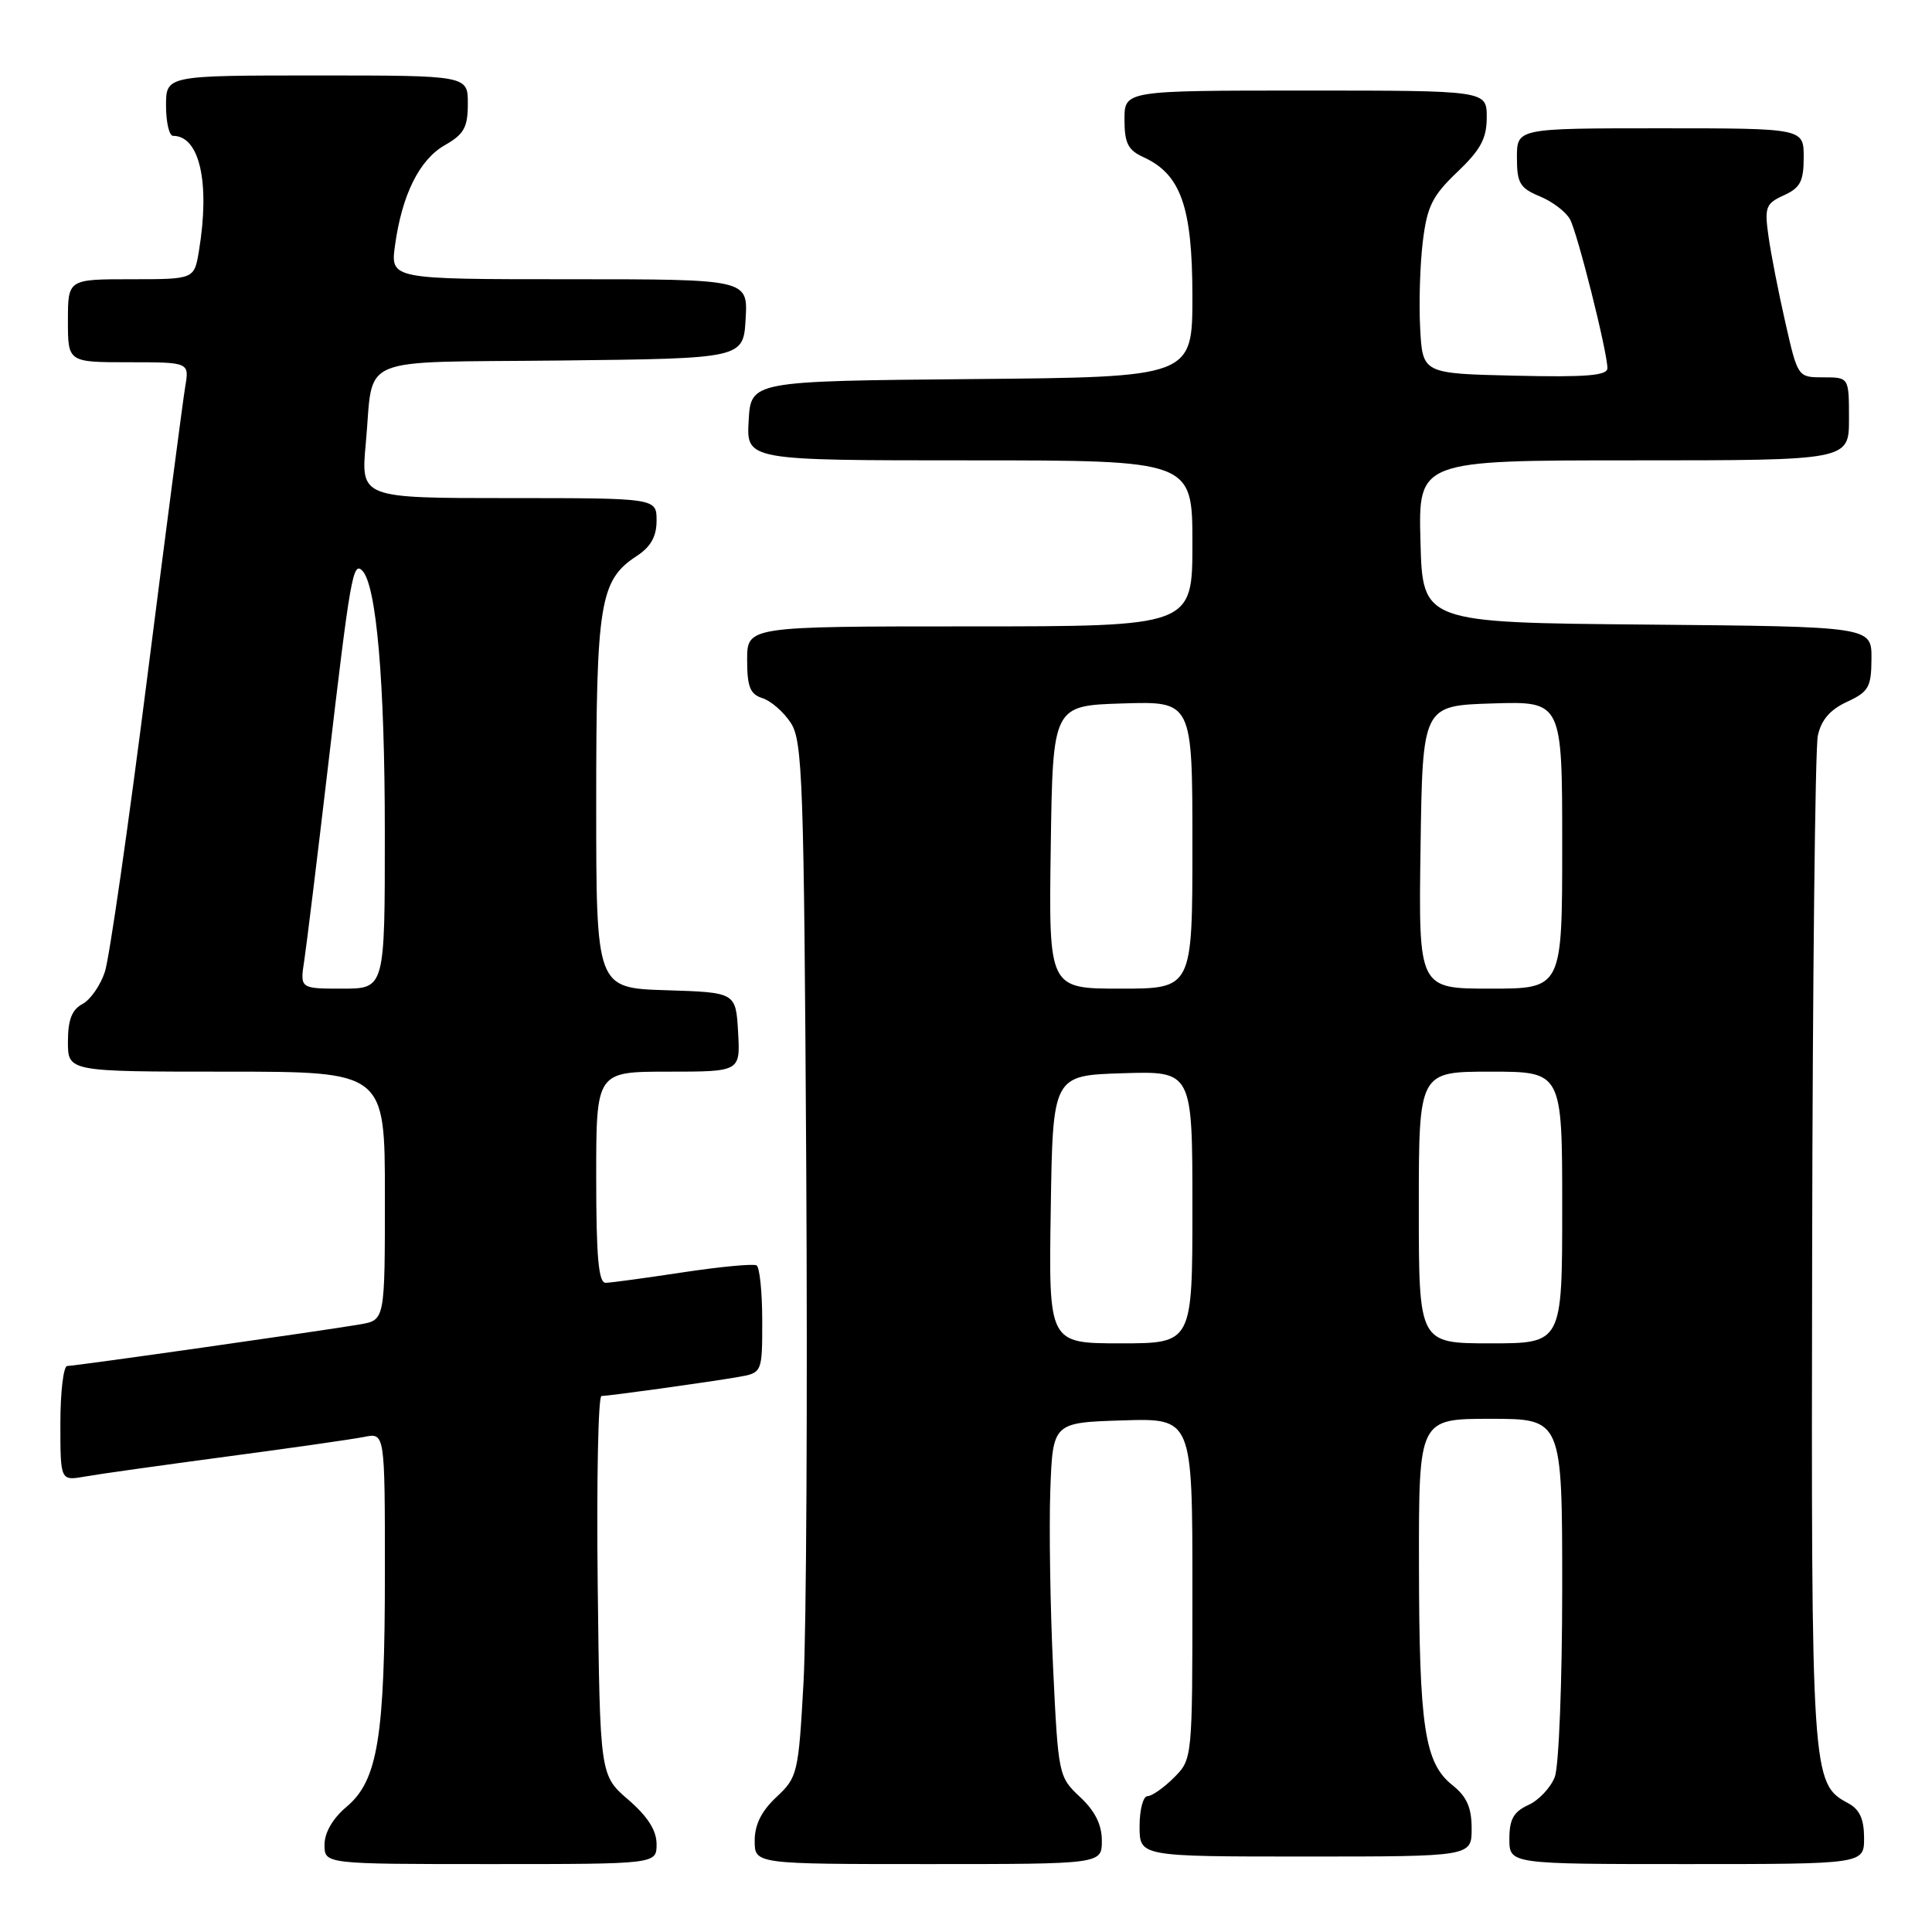 <?xml version="1.0" encoding="UTF-8" standalone="no"?>
<!DOCTYPE svg PUBLIC "-//W3C//DTD SVG 1.1//EN" "http://www.w3.org/Graphics/SVG/1.1/DTD/svg11.dtd" >
<svg xmlns="http://www.w3.org/2000/svg" xmlns:xlink="http://www.w3.org/1999/xlink" version="1.1" viewBox="0 0 256 256">
 <g >
 <path fill="currentColor"
d=" M 87.00 244.36 C 87.00 242.54 85.82 240.69 83.25 238.47 C 79.50 235.23 79.50 235.23 79.20 210.12 C 79.04 196.30 79.26 184.99 79.70 184.98 C 80.84 184.95 93.89 183.14 97.75 182.47 C 101.00 181.91 101.00 181.91 101.00 175.01 C 101.00 171.22 100.66 167.92 100.25 167.67 C 99.84 167.43 95.45 167.84 90.50 168.59 C 85.55 169.34 80.94 169.97 80.25 169.98 C 79.31 169.99 79.00 166.54 79.00 156.00 C 79.00 142.00 79.00 142.00 88.55 142.00 C 98.10 142.00 98.10 142.00 97.80 136.75 C 97.50 131.50 97.50 131.50 88.25 131.21 C 79.00 130.92 79.00 130.92 79.00 106.43 C 79.00 79.83 79.48 76.88 84.36 73.68 C 86.23 72.46 87.00 71.09 87.00 68.98 C 87.00 66.00 87.00 66.00 67.40 66.00 C 47.80 66.00 47.80 66.00 48.47 58.75 C 49.57 46.86 46.71 48.07 74.31 47.77 C 98.50 47.50 98.50 47.50 98.80 42.25 C 99.10 37.00 99.10 37.00 75.42 37.00 C 51.73 37.00 51.73 37.00 52.34 32.52 C 53.27 25.79 55.57 21.15 58.95 19.23 C 61.48 17.79 61.99 16.88 61.99 13.75 C 62.00 10.00 62.00 10.00 42.00 10.00 C 22.00 10.00 22.00 10.00 22.00 14.00 C 22.00 16.20 22.42 18.00 22.93 18.00 C 26.46 18.00 27.85 24.21 26.36 33.25 C 25.74 37.00 25.74 37.00 17.37 37.00 C 9.00 37.00 9.00 37.00 9.00 42.50 C 9.00 48.00 9.00 48.00 17.05 48.00 C 25.09 48.00 25.09 48.00 24.54 51.25 C 24.24 53.04 21.96 70.47 19.48 90.00 C 17.00 109.53 14.49 126.97 13.90 128.76 C 13.32 130.55 11.98 132.48 10.92 133.04 C 9.52 133.79 9.00 135.15 9.00 138.04 C 9.00 142.00 9.00 142.00 30.00 142.00 C 51.00 142.00 51.00 142.00 51.00 158.45 C 51.00 174.91 51.00 174.91 47.75 175.48 C 42.99 176.30 9.97 181.00 8.91 181.00 C 8.41 181.00 8.00 184.43 8.00 188.61 C 8.00 196.22 8.00 196.22 11.25 195.65 C 13.04 195.33 21.47 194.15 30.00 193.01 C 38.53 191.88 46.74 190.70 48.25 190.40 C 51.00 189.84 51.00 189.84 51.00 208.37 C 51.00 230.19 50.06 235.93 45.92 239.41 C 44.09 240.95 43.00 242.83 43.00 244.44 C 43.00 247.00 43.00 247.00 65.00 247.00 C 87.00 247.00 87.00 247.00 87.00 244.36 Z  M 146.00 243.90 C 146.00 241.77 145.09 239.96 143.11 238.11 C 140.27 235.45 140.22 235.22 139.54 220.96 C 139.16 213.00 139.00 202.45 139.17 197.50 C 139.50 188.50 139.50 188.50 148.75 188.21 C 158.00 187.92 158.00 187.92 158.00 210.51 C 158.00 233.09 158.00 233.09 155.55 235.55 C 154.20 236.90 152.62 238.00 152.05 238.00 C 151.47 238.00 151.00 239.80 151.00 242.00 C 151.00 246.00 151.00 246.00 173.00 246.00 C 195.00 246.00 195.00 246.00 195.00 242.29 C 195.00 239.51 194.36 238.06 192.45 236.54 C 188.76 233.59 188.05 228.89 188.02 207.25 C 188.00 188.00 188.00 188.00 197.50 188.00 C 207.00 188.00 207.00 188.00 207.00 210.43 C 207.00 222.77 206.56 234.03 206.02 235.45 C 205.48 236.86 203.91 238.54 202.52 239.17 C 200.56 240.07 200.00 241.06 200.00 243.66 C 200.00 247.00 200.00 247.00 223.50 247.00 C 247.00 247.00 247.00 247.00 247.00 243.54 C 247.00 241.05 246.41 239.76 244.92 238.95 C 240.04 236.34 239.99 235.63 240.12 165.78 C 240.18 129.88 240.52 99.15 240.87 97.50 C 241.31 95.41 242.48 94.04 244.73 93.00 C 247.62 91.66 247.96 91.05 247.98 87.26 C 248.00 83.03 248.00 83.03 218.25 82.76 C 188.50 82.50 188.50 82.50 188.22 71.75 C 187.93 61.00 187.93 61.00 216.47 61.00 C 245.00 61.00 245.00 61.00 245.00 55.50 C 245.00 50.00 245.00 50.00 241.61 50.00 C 238.22 50.00 238.22 50.00 236.57 42.75 C 235.66 38.76 234.65 33.60 234.33 31.29 C 233.79 27.45 233.97 26.97 236.37 25.88 C 238.55 24.89 239.00 24.02 239.00 20.84 C 239.00 17.00 239.00 17.00 220.00 17.00 C 201.00 17.00 201.00 17.00 201.00 20.88 C 201.00 24.26 201.39 24.92 204.04 26.02 C 205.71 26.71 207.51 28.08 208.04 29.07 C 209.05 30.96 212.98 46.60 212.99 48.78 C 213.00 49.77 210.19 50.00 200.75 49.78 C 188.50 49.50 188.50 49.50 188.18 43.50 C 188.00 40.20 188.16 35.02 188.53 32.00 C 189.10 27.33 189.80 25.94 193.10 22.79 C 196.20 19.84 197.00 18.35 197.00 15.54 C 197.00 12.00 197.00 12.00 173.00 12.00 C 149.00 12.00 149.00 12.00 149.00 15.84 C 149.00 18.97 149.47 19.89 151.50 20.82 C 156.47 23.08 157.99 27.40 158.00 39.23 C 158.00 49.97 158.00 49.97 128.75 50.23 C 99.50 50.50 99.50 50.50 99.20 55.75 C 98.90 61.00 98.90 61.00 128.45 61.00 C 158.00 61.00 158.00 61.00 158.00 72.00 C 158.00 83.00 158.00 83.00 128.50 83.00 C 99.00 83.00 99.00 83.00 99.00 87.43 C 99.00 91.01 99.39 91.99 101.03 92.51 C 102.14 92.86 103.83 94.33 104.78 95.78 C 106.35 98.17 106.53 103.43 106.83 154.45 C 107.01 185.28 106.85 216.10 106.47 222.95 C 105.80 235.00 105.68 235.50 102.89 238.11 C 100.91 239.96 100.00 241.77 100.00 243.90 C 100.00 247.00 100.00 247.00 123.00 247.00 C 146.00 247.00 146.00 247.00 146.00 243.90 Z  M 40.32 127.25 C 40.63 125.19 42.05 113.60 43.47 101.50 C 46.42 76.35 46.77 74.37 48.00 75.61 C 49.88 77.50 50.99 90.32 50.99 110.25 C 51.00 131.00 51.00 131.00 45.37 131.00 C 39.74 131.00 39.74 131.00 40.32 127.25 Z  M 139.23 160.25 C 139.50 142.50 139.50 142.50 148.75 142.21 C 158.00 141.92 158.00 141.92 158.00 159.96 C 158.00 178.00 158.00 178.00 148.48 178.00 C 138.95 178.00 138.95 178.00 139.23 160.25 Z  M 188.00 160.00 C 188.00 142.00 188.00 142.00 197.50 142.00 C 207.00 142.00 207.00 142.00 207.00 160.00 C 207.00 178.00 207.00 178.00 197.50 178.00 C 188.00 178.00 188.00 178.00 188.00 160.00 Z  M 139.23 112.25 C 139.50 93.50 139.50 93.50 148.75 93.21 C 158.00 92.92 158.00 92.92 158.00 111.96 C 158.00 131.00 158.00 131.00 148.48 131.00 C 138.96 131.00 138.96 131.00 139.23 112.25 Z  M 188.23 112.25 C 188.50 93.50 188.50 93.50 197.75 93.21 C 207.00 92.92 207.00 92.92 207.00 111.96 C 207.00 131.00 207.00 131.00 197.48 131.00 C 187.96 131.00 187.96 131.00 188.23 112.25 Z "/>
</g>
</svg>
